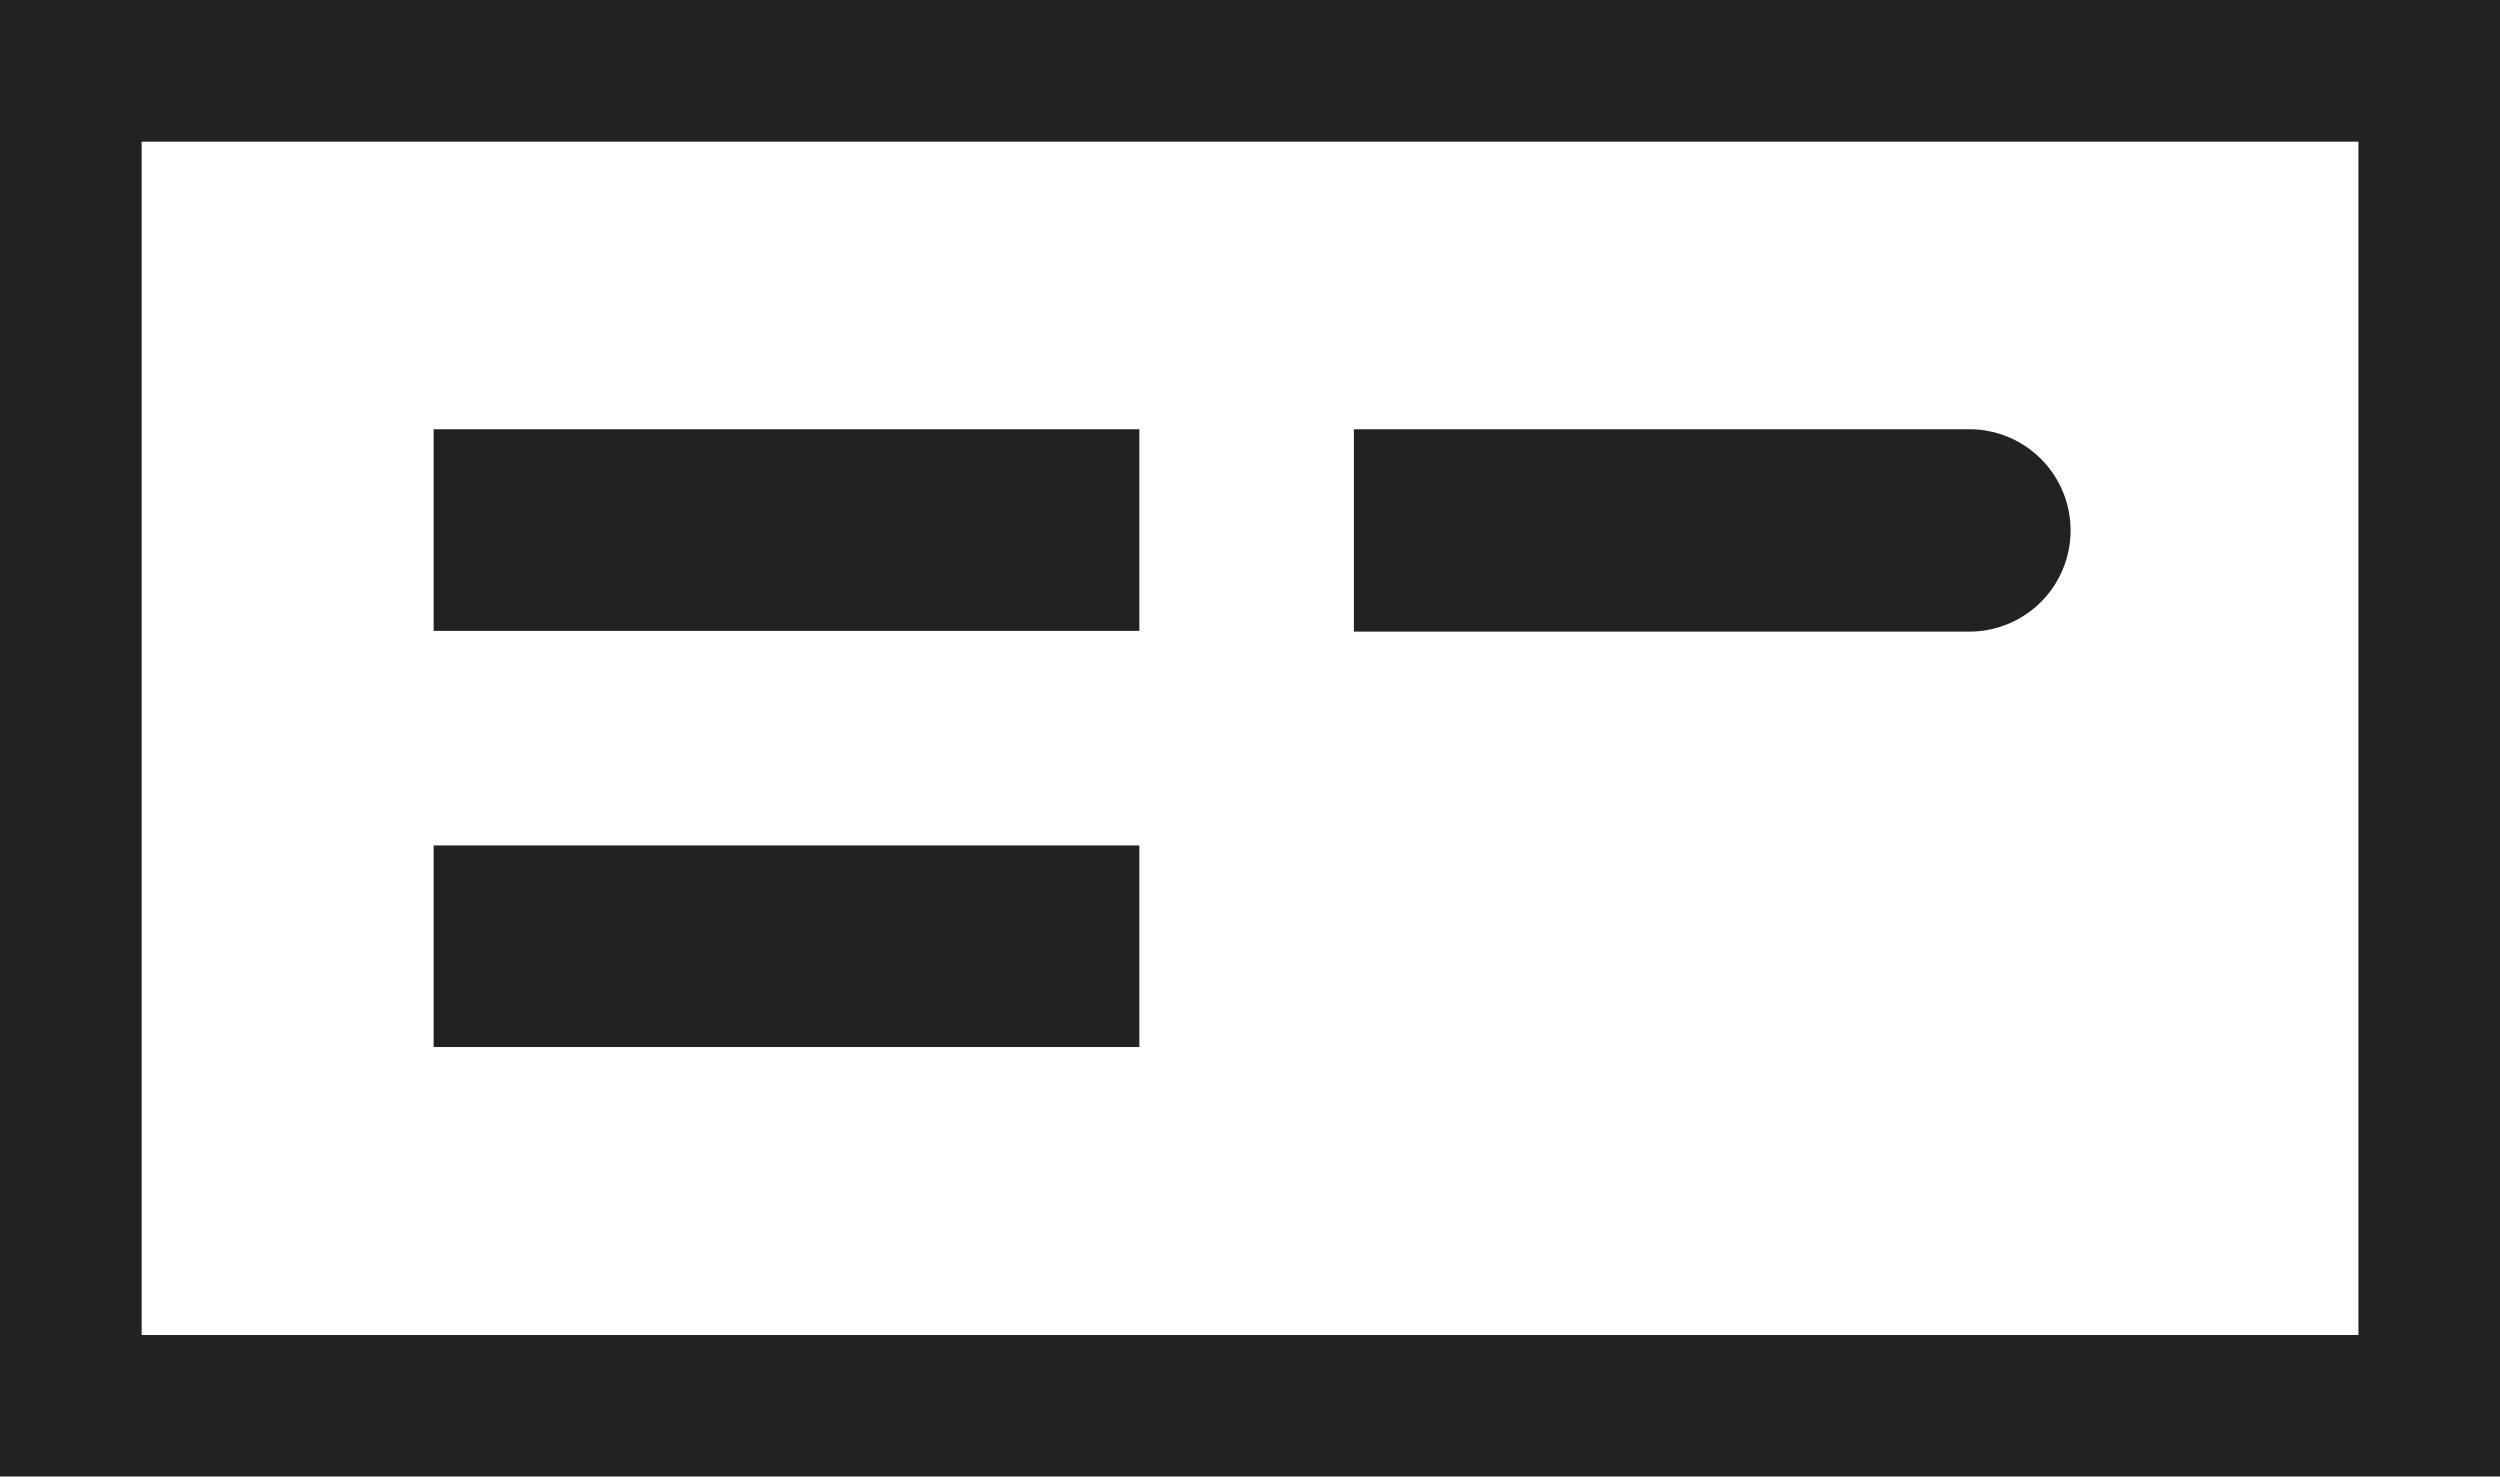 <svg id="Layer_1" data-name="Layer 1" xmlns="http://www.w3.org/2000/svg" width="296.5" height="175.12" viewBox="0 0 296.5 175.12"><defs><style>.cls-1{fill:#232222;}</style></defs><title>estherpulley_logo_white</title><rect class="cls-1" x="51.43" y="50.91" width="83.7" height="23.91"/><path class="cls-1" d="M160.57,50.91h73a12,12,0,0,1,12,12v0a12,12,0,0,1-12,12h-73a0,0,0,0,1,0,0V50.91A0,0,0,0,1,160.57,50.91Z"/><rect class="cls-1" x="51.43" y="100.27" width="83.7" height="23.91"/><path class="cls-1" d="M279.71,16.8V158.33H16.8V16.8H279.71M296.51,0H0V175.13H296.51V0Z" transform="translate(0 0)"/></svg>